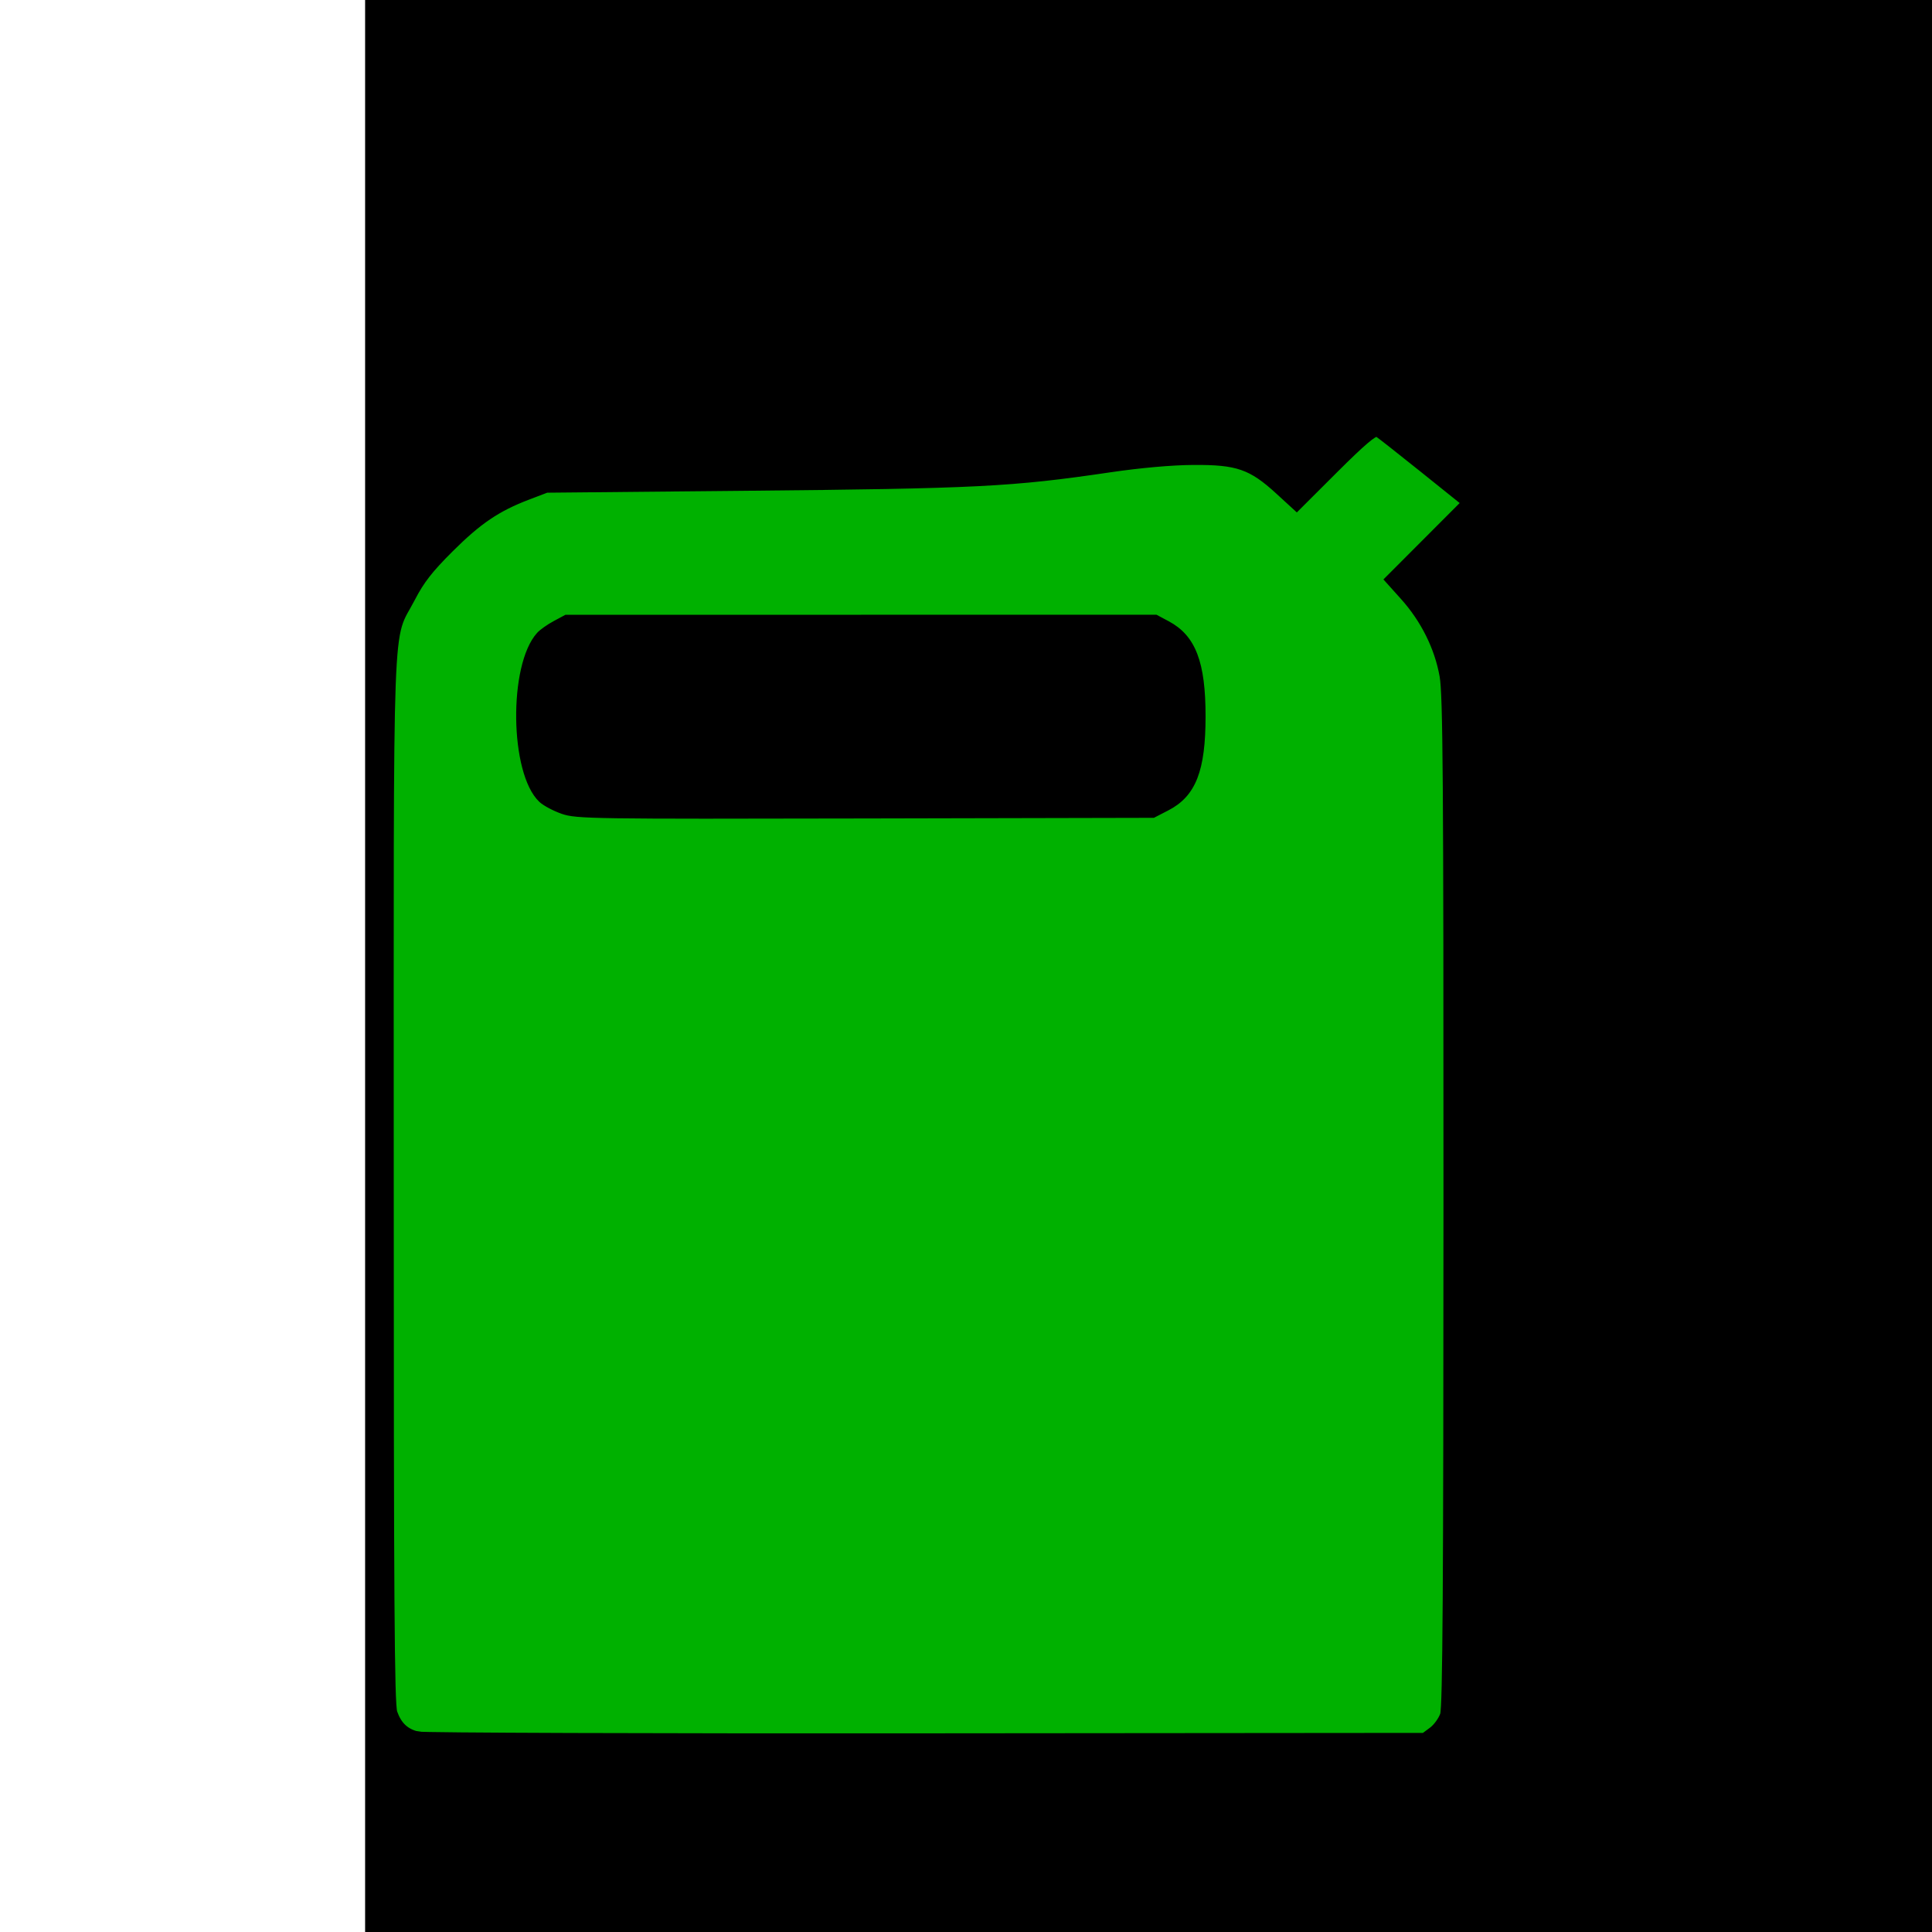 <?xml version="1.0" encoding="UTF-8" standalone="no"?>
<!-- Created with Inkscape (http://www.inkscape.org/) -->

<svg
   xmlns:dc="http://purl.org/dc/elements/1.1/"
   xmlns:cc="http://creativecommons.org/ns#"
   xmlns:rdf="http://www.w3.org/1999/02/22-rdf-syntax-ns#"
   xmlns:svg="http://www.w3.org/2000/svg"
   xmlns="http://www.w3.org/2000/svg"
   xmlns:sodipodi="http://sodipodi.sourceforge.net/DTD/sodipodi-0.dtd"
   xmlns:inkscape="http://www.inkscape.org/namespaces/inkscape"
   width="100mm"
   height="100mm"
   viewBox="0 0 100 100"
   version="1.1"
   id="svg8"
   inkscape:version="0.92.3 (2405546, 2018-03-11)"
   sodipodi:docname="bonusPartialFuel.svg"
   inkscape:export-filename="/home/guyslain/Projects/ProgrammationL1/Projects/Asteroids/src/resources/bonusAdd100.png"
   inkscape:export-xdpi="7.6199999"
   inkscape:export-ydpi="7.6199999">
  <defs
     id="defs2">
    <filter
       inkscape:menu-tooltip="Transparent plastic with deep colors"
       inkscape:menu="Bevels"
       inkscape:label="Deep Colors Plastic"
       style="color-interpolation-filters:sRGB;"
       id="filter5265">
      <feGaussianBlur
         in="SourceGraphic"
         result="result6"
         stdDeviation="10"
         id="feGaussianBlur5245" />
      <feComposite
         in2="SourceGraphic"
         in="result6"
         operator="xor"
         id="feComposite5247" />
      <feGaussianBlur
         result="result2"
         stdDeviation="10"
         id="feGaussianBlur5249" />
      <feComposite
         in2="SourceGraphic"
         operator="atop"
         result="result91"
         id="feComposite5251" />
      <feComposite
         result="result4"
         in="result2"
         operator="xor"
         in2="result91"
         id="feComposite5253" />
      <feGaussianBlur
         in="result4"
         result="result3"
         stdDeviation="5"
         id="feGaussianBlur5255" />
      <feSpecularLighting
         lighting-color="rgb(255,255,255)"
         in="result3"
         result="result5"
         specularExponent="35"
         specularConstant="3"
         surfaceScale="12"
         id="feSpecularLighting5259">
        <feDistantLight
           elevation="45"
           azimuth="235"
           id="feDistantLight5257" />
      </feSpecularLighting>
      <feComposite
         in2="result5"
         in="SourceGraphic"
         k3="0.7"
         k2="0.8"
         operator="arithmetic"
         result="result7"
         id="feComposite5261" />
      <feComposite
         in="result7"
         operator="in"
         in2="SourceGraphic"
         id="feComposite5263" />
    </filter>
  </defs>
  <sodipodi:namedview
     id="base"
     pagecolor="#ffffff"
     bordercolor="#666666"
     borderopacity="1.0"
     inkscape:pageopacity="0.0"
     inkscape:pageshadow="2"
     inkscape:zoom="1.3015625"
     inkscape:cx="190.40509"
     inkscape:cy="198.66025"
     inkscape:document-units="mm"
     inkscape:current-layer="layer1"
     showgrid="true"
     inkscape:window-width="1920"
     inkscape:window-height="1135"
     inkscape:window-x="1920"
     inkscape:window-y="50"
     inkscape:window-maximized="1">
    <inkscape:grid
       type="xygrid"
       id="grid815"
       units="mm"
       spacingx="1"
       spacingy="1" />
  </sodipodi:namedview>
  <g
     inkscape:label="Layer 1"
     inkscape:groupmode="layer"
     id="layer1"
     transform="translate(0,-197)">
    <flowRoot
       xml:space="preserve"
       id="flowRoot4530"
       style="fill:black;stroke:none;stroke-opacity:1;stroke-width:1px;stroke-linejoin:miter;stroke-linecap:butt;fill-opacity:1;font-family:sans-serif;font-style:normal;font-weight:normal;font-size:22.5px;line-height:125%;letter-spacing:0px;word-spacing:0px;text-anchor:middle;text-align:center"><flowRegion
         id="flowRegion4532"><rect
           id="rect4534"
           width="7.2759576e-12"
           height="94.488"
           x="207.874"
           y="94.488" /></flowRegion><flowPara
         id="flowPara4536" /></flowRoot>    <flowRoot
       xml:space="preserve"
       id="flowRoot4538"
       style="fill:black;stroke:none;stroke-opacity:1;stroke-width:1px;stroke-linejoin:miter;stroke-linecap:butt;fill-opacity:1;font-family:sans-serif;font-style:normal;font-weight:normal;font-size:22.5px;line-height:125%;letter-spacing:0px;word-spacing:0px;text-anchor:middle;text-align:center"><flowRegion
         id="flowRegion4540"><rect
           id="rect4542"
           width="56.693"
           height="37.795"
           x="170.079"
           y="75.591" /></flowRegion><flowPara
         id="flowPara4544" /></flowRoot>    <flowRoot
       xml:space="preserve"
       id="flowRoot4565"
       style="fill:black;stroke:none;stroke-opacity:1;stroke-width:1px;stroke-linejoin:miter;stroke-linecap:butt;fill-opacity:1;font-family:sans-serif;font-style:normal;font-weight:normal;font-size:22.5px;line-height:125%;letter-spacing:0px;word-spacing:0px;text-anchor:middle;text-align:center"><flowRegion
         id="flowRegion4567"><rect
           id="rect4569"
           width="340.157"
           height="302.362"
           x="18.898"
           y="37.795" /></flowRegion><flowPara
         id="flowPara4571" /></flowRoot>    <path
       style="fill:none;fill-rule:evenodd;stroke:#000000;stroke-width:0.265px;stroke-linecap:butt;stroke-linejoin:miter;stroke-opacity:1"
       d="m 25,287 h 45 c 5,0 5,0 5,-5 l 2e-6,-45 c 0,-5 0,-7 -3,-10 l 4,-4 -5,-4 -4,4 c -2,-2 -3,-3 -9,-2 -7,1 -8,1 -28,1 -5,0 -10,5 -10,10 l -1e-6,50 c 1e-6,5 1e-6,5 5,5 z"
       id="path5191"
       inkscape:connector-curvature="0"
       sodipodi:nodetypes="ccccccccccccc" />
    <path
       style="fill:none;fill-rule:evenodd;stroke:#000000;stroke-width:0.265px;stroke-linecap:butt;stroke-linejoin:miter;stroke-opacity:1"
       d="m 32,229 c -3,0 -5,0 -5,5 1e-6,5 1.981,5.055 5,5 h 25 c 3,0 5,0 5,-5 1e-6,-5 -2,-5 -5,-5 z"
       id="path5193"
       inkscape:connector-curvature="0"
       sodipodi:nodetypes="ccccccc" />
    <path
       style="color:#000000;clip-rule:nonzero;display:inline;overflow:visible;visibility:visible;opacity:1;isolation:auto;mix-blend-mode:normal;color-interpolation:sRGB;color-interpolation-filters:linearRGB;solid-color:#000000;solid-opacity:1;fill:#00b100;fill-opacity:1;fill-rule:nonzero;stroke:#000000;stroke-width:1.087;stroke-linecap:square;stroke-linejoin:miter;stroke-miterlimit:16.2;stroke-dasharray:none;stroke-dashoffset:0;stroke-opacity:1;color-rendering:auto;image-rendering:auto;shape-rendering:auto;text-rendering:auto;enable-background:accumulate;filter:url(#filter5265)"
       d="m 81.636,338.756 c -2.328,-0.556 -3.711,-1.852 -4.575,-4.288 -0.561,-1.581 -0.7,-22.189 -0.7,-104.107 0,-114.91 -0.381,-104.62 4.197,-113.47 1.776,-3.433 3.443,-5.574 7.466,-9.583 5.499,-5.481 9.168,-7.965 15.099,-10.224 l 3.663,-1.395 38.301,-0.367 c 45.93,-0.44 52.394,-0.765 71.712,-3.609 5.952,-0.876 12.047,-1.416 16.298,-1.444 8.564,-0.056 11.247,0.874 16.551,5.734 l 3.634,3.33 7.504,-7.49 c 5.324,-5.313 7.719,-7.36 8.243,-7.045 0.406,0.245 4.372,3.362 8.813,6.927 l 8.075,6.482 -7.479,7.493 -7.479,7.493 3.091,3.441 c 3.98,4.43 6.689,9.869 7.676,15.412 0.647,3.633 0.769,20.105 0.759,102.66 -0.009,74.765 -0.167,98.776 -0.66,100.183 -0.357,1.018 -1.339,2.362 -2.182,2.988 l -1.534,1.137 -97.342,0.084 c -53.538,0.046 -98.147,-0.108 -99.13,-0.343 z M 227.95,157.801 c 5.127,-2.639 6.978,-7.385 6.978,-17.896 0,-10.445 -1.887,-15.396 -6.888,-18.069 l -2.277,-1.217 H 168.175 110.588 l -2.173,1.165 c -1.195,0.641 -2.592,1.627 -3.103,2.193 -5.463,6.041 -5.195,26.983 0.412,32.251 0.713,0.669 2.587,1.666 4.166,2.215 2.724,0.947 5.754,0.992 59.115,0.874 l 56.244,-0.124 z"
       id="path5243"
       inkscape:connector-curvature="0"
       transform="matrix(0.265,0,0,0.265,0,197)"
       inkscape:export-xdpi="7"
       inkscape:export-ydpi="7" />
  </g>
</svg>
